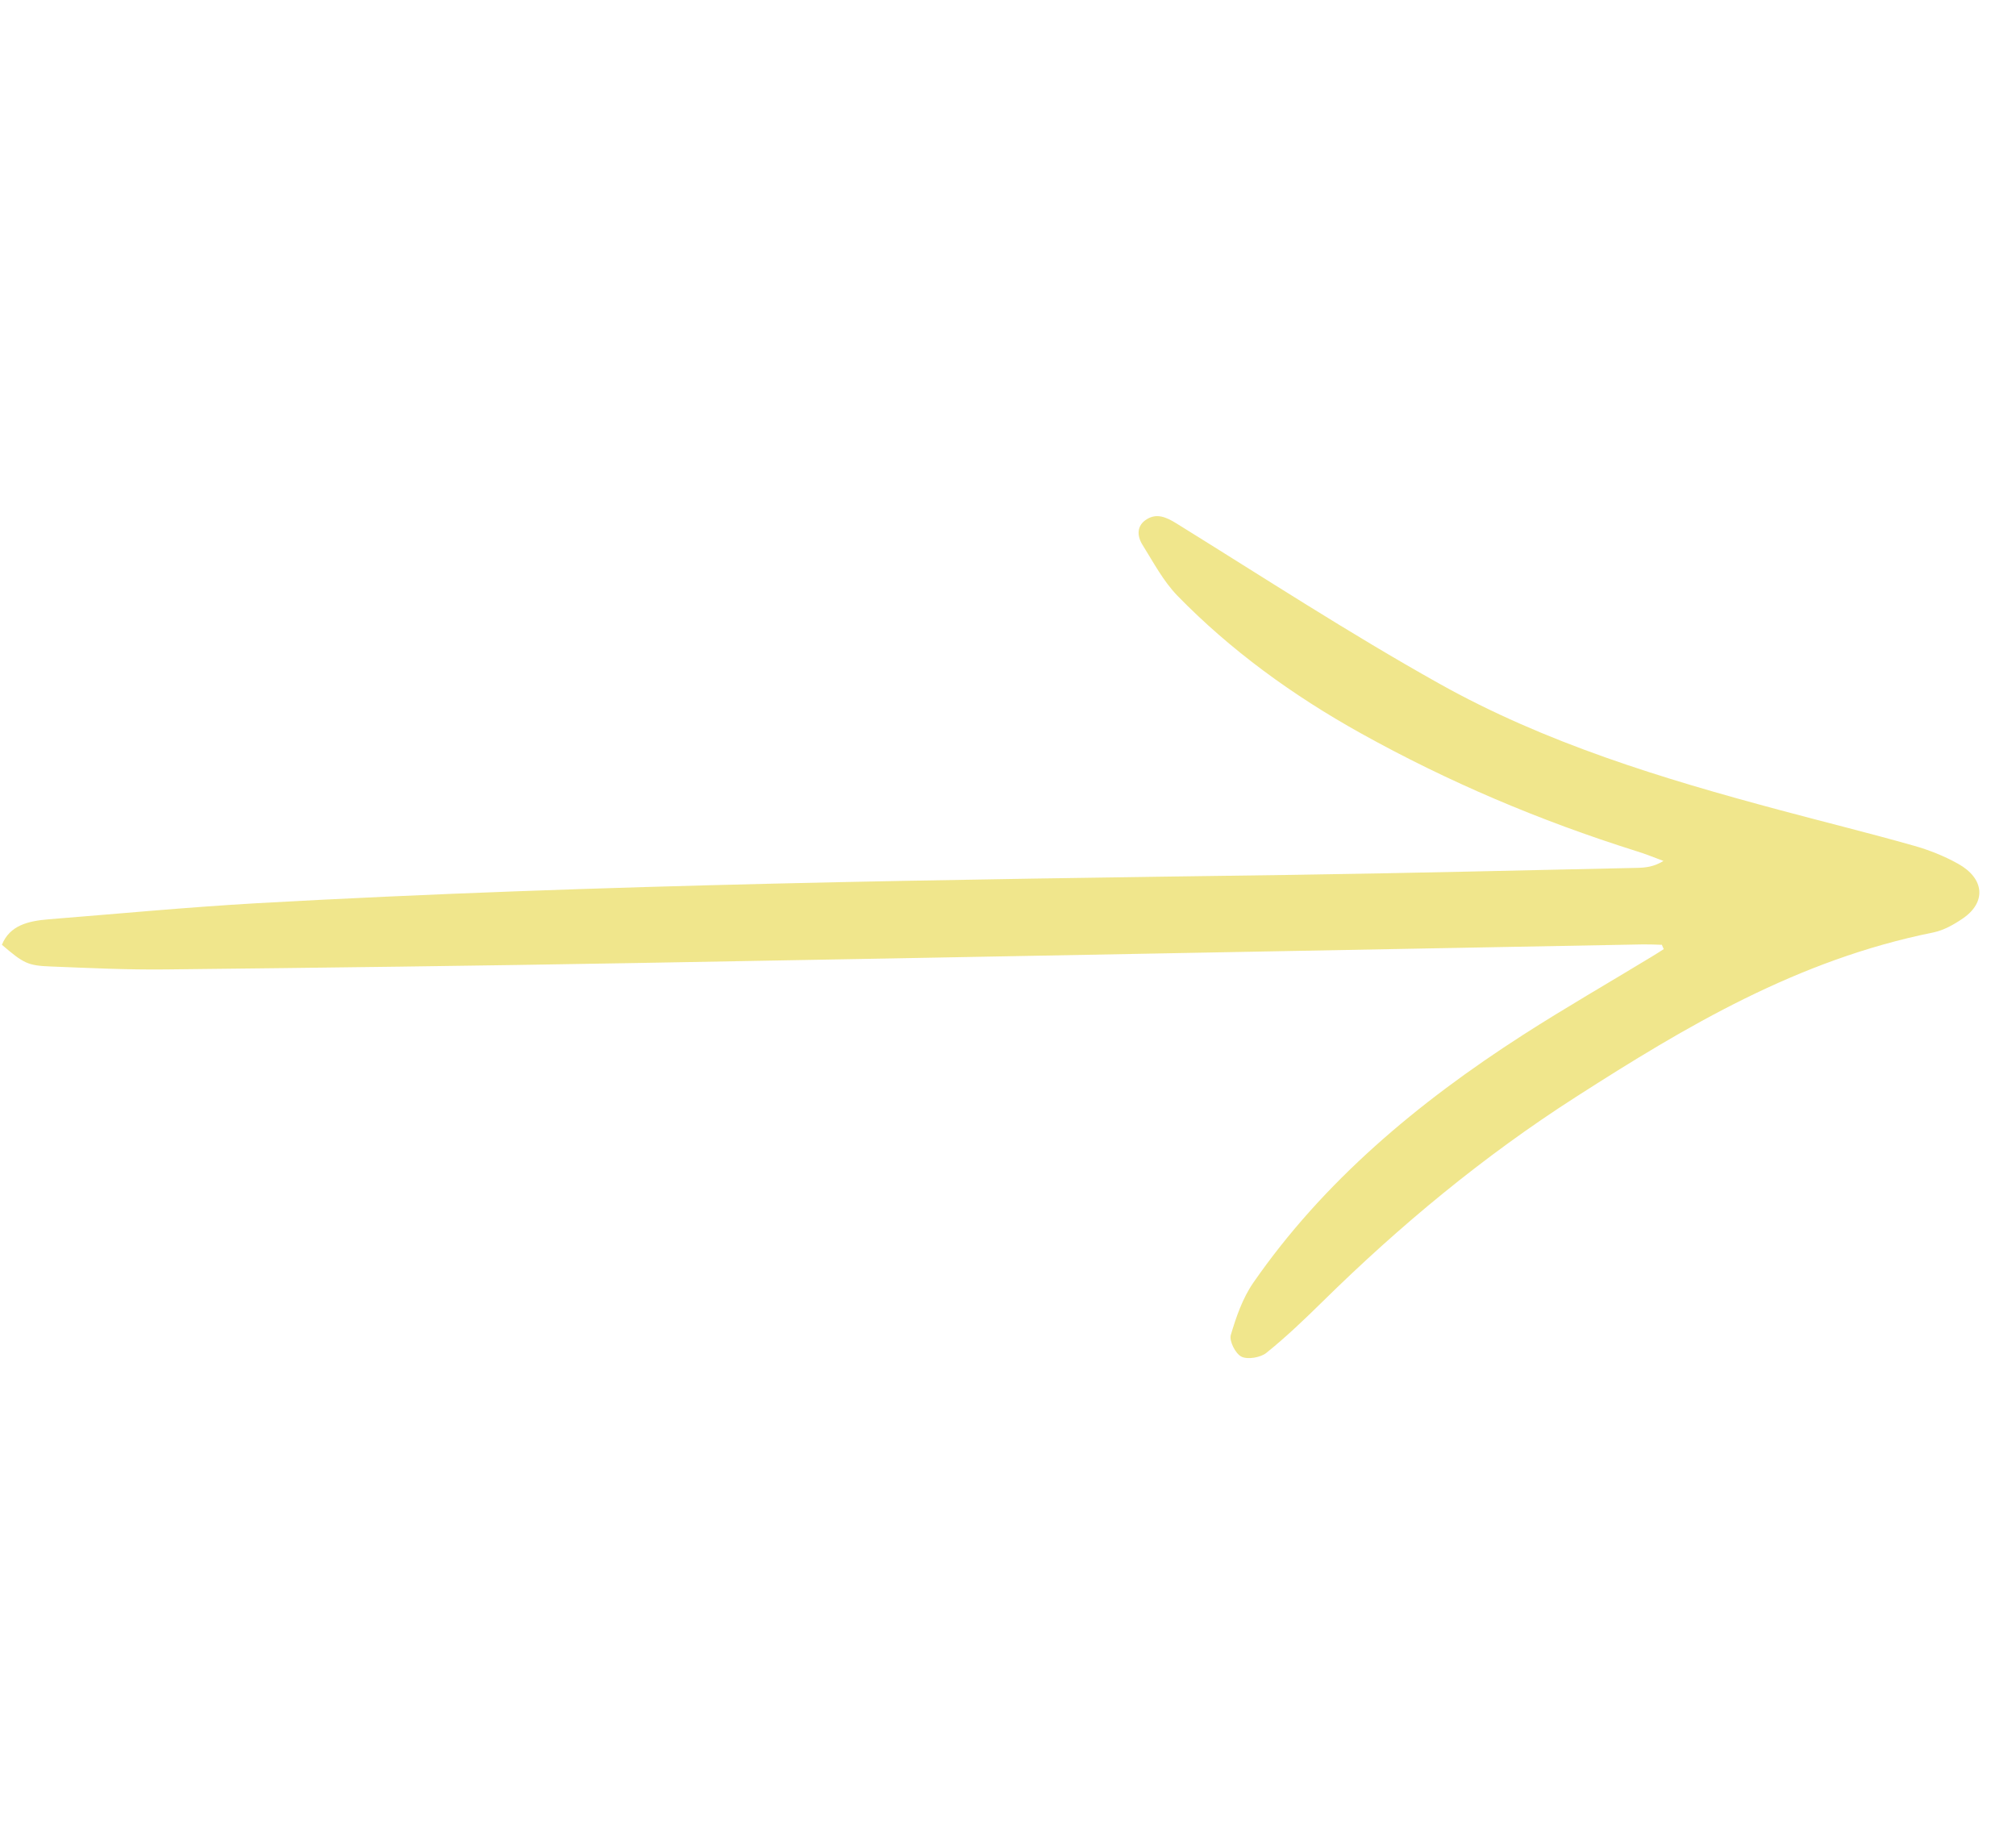 <svg width="79" height="72" viewBox="0 0 79 72" fill="none" xmlns="http://www.w3.org/2000/svg">
<path fill-rule="evenodd" clip-rule="evenodd" d="M65.13 37.024C64.885 37.016 64.635 37.004 64.396 37.007C51.202 37.251 38.004 37.507 24.804 37.739C18.703 37.847 12.598 37.922 6.491 37.988C4.996 38.005 3.497 37.933 1.995 37.873C1.082 37.84 0.923 37.746 0.075 37.023C0.381 36.26 1.107 36.089 1.904 36.024C4.622 35.807 7.334 35.55 10.056 35.394C23.53 34.641 37.063 34.47 50.602 34.283C55.126 34.217 59.649 34.106 64.169 34.008C64.496 34 64.814 33.964 65.186 33.737C64.827 33.603 64.47 33.457 64.1 33.345C60.343 32.162 56.747 30.639 53.315 28.728C50.651 27.245 48.223 25.481 46.138 23.343C45.58 22.765 45.2 22.036 44.775 21.358C44.542 20.989 44.544 20.584 44.945 20.343C45.33 20.111 45.681 20.253 46.088 20.503C49.504 22.619 52.873 24.816 56.384 26.78C60.557 29.12 65.131 30.508 69.742 31.743C71.49 32.212 73.247 32.644 74.99 33.138C75.59 33.305 76.195 33.548 76.733 33.849C77.764 34.423 77.843 35.348 76.929 35.982C76.581 36.221 76.179 36.453 75.756 36.54C70.44 37.61 66.058 40.225 61.763 42.979C58.122 45.312 54.858 48.023 51.837 50.995C51.127 51.693 50.403 52.388 49.621 53.016C49.402 53.194 48.891 53.285 48.648 53.162C48.41 53.043 48.165 52.548 48.23 52.316C48.442 51.602 48.692 50.874 49.113 50.264C51.852 46.311 55.538 43.215 59.686 40.551C61.331 39.495 63.035 38.515 64.716 37.494C64.88 37.396 65.038 37.294 65.197 37.192C65.167 37.133 65.145 37.072 65.12 37.016L65.13 37.024Z" fill="#F0E68C"/>
</svg>
